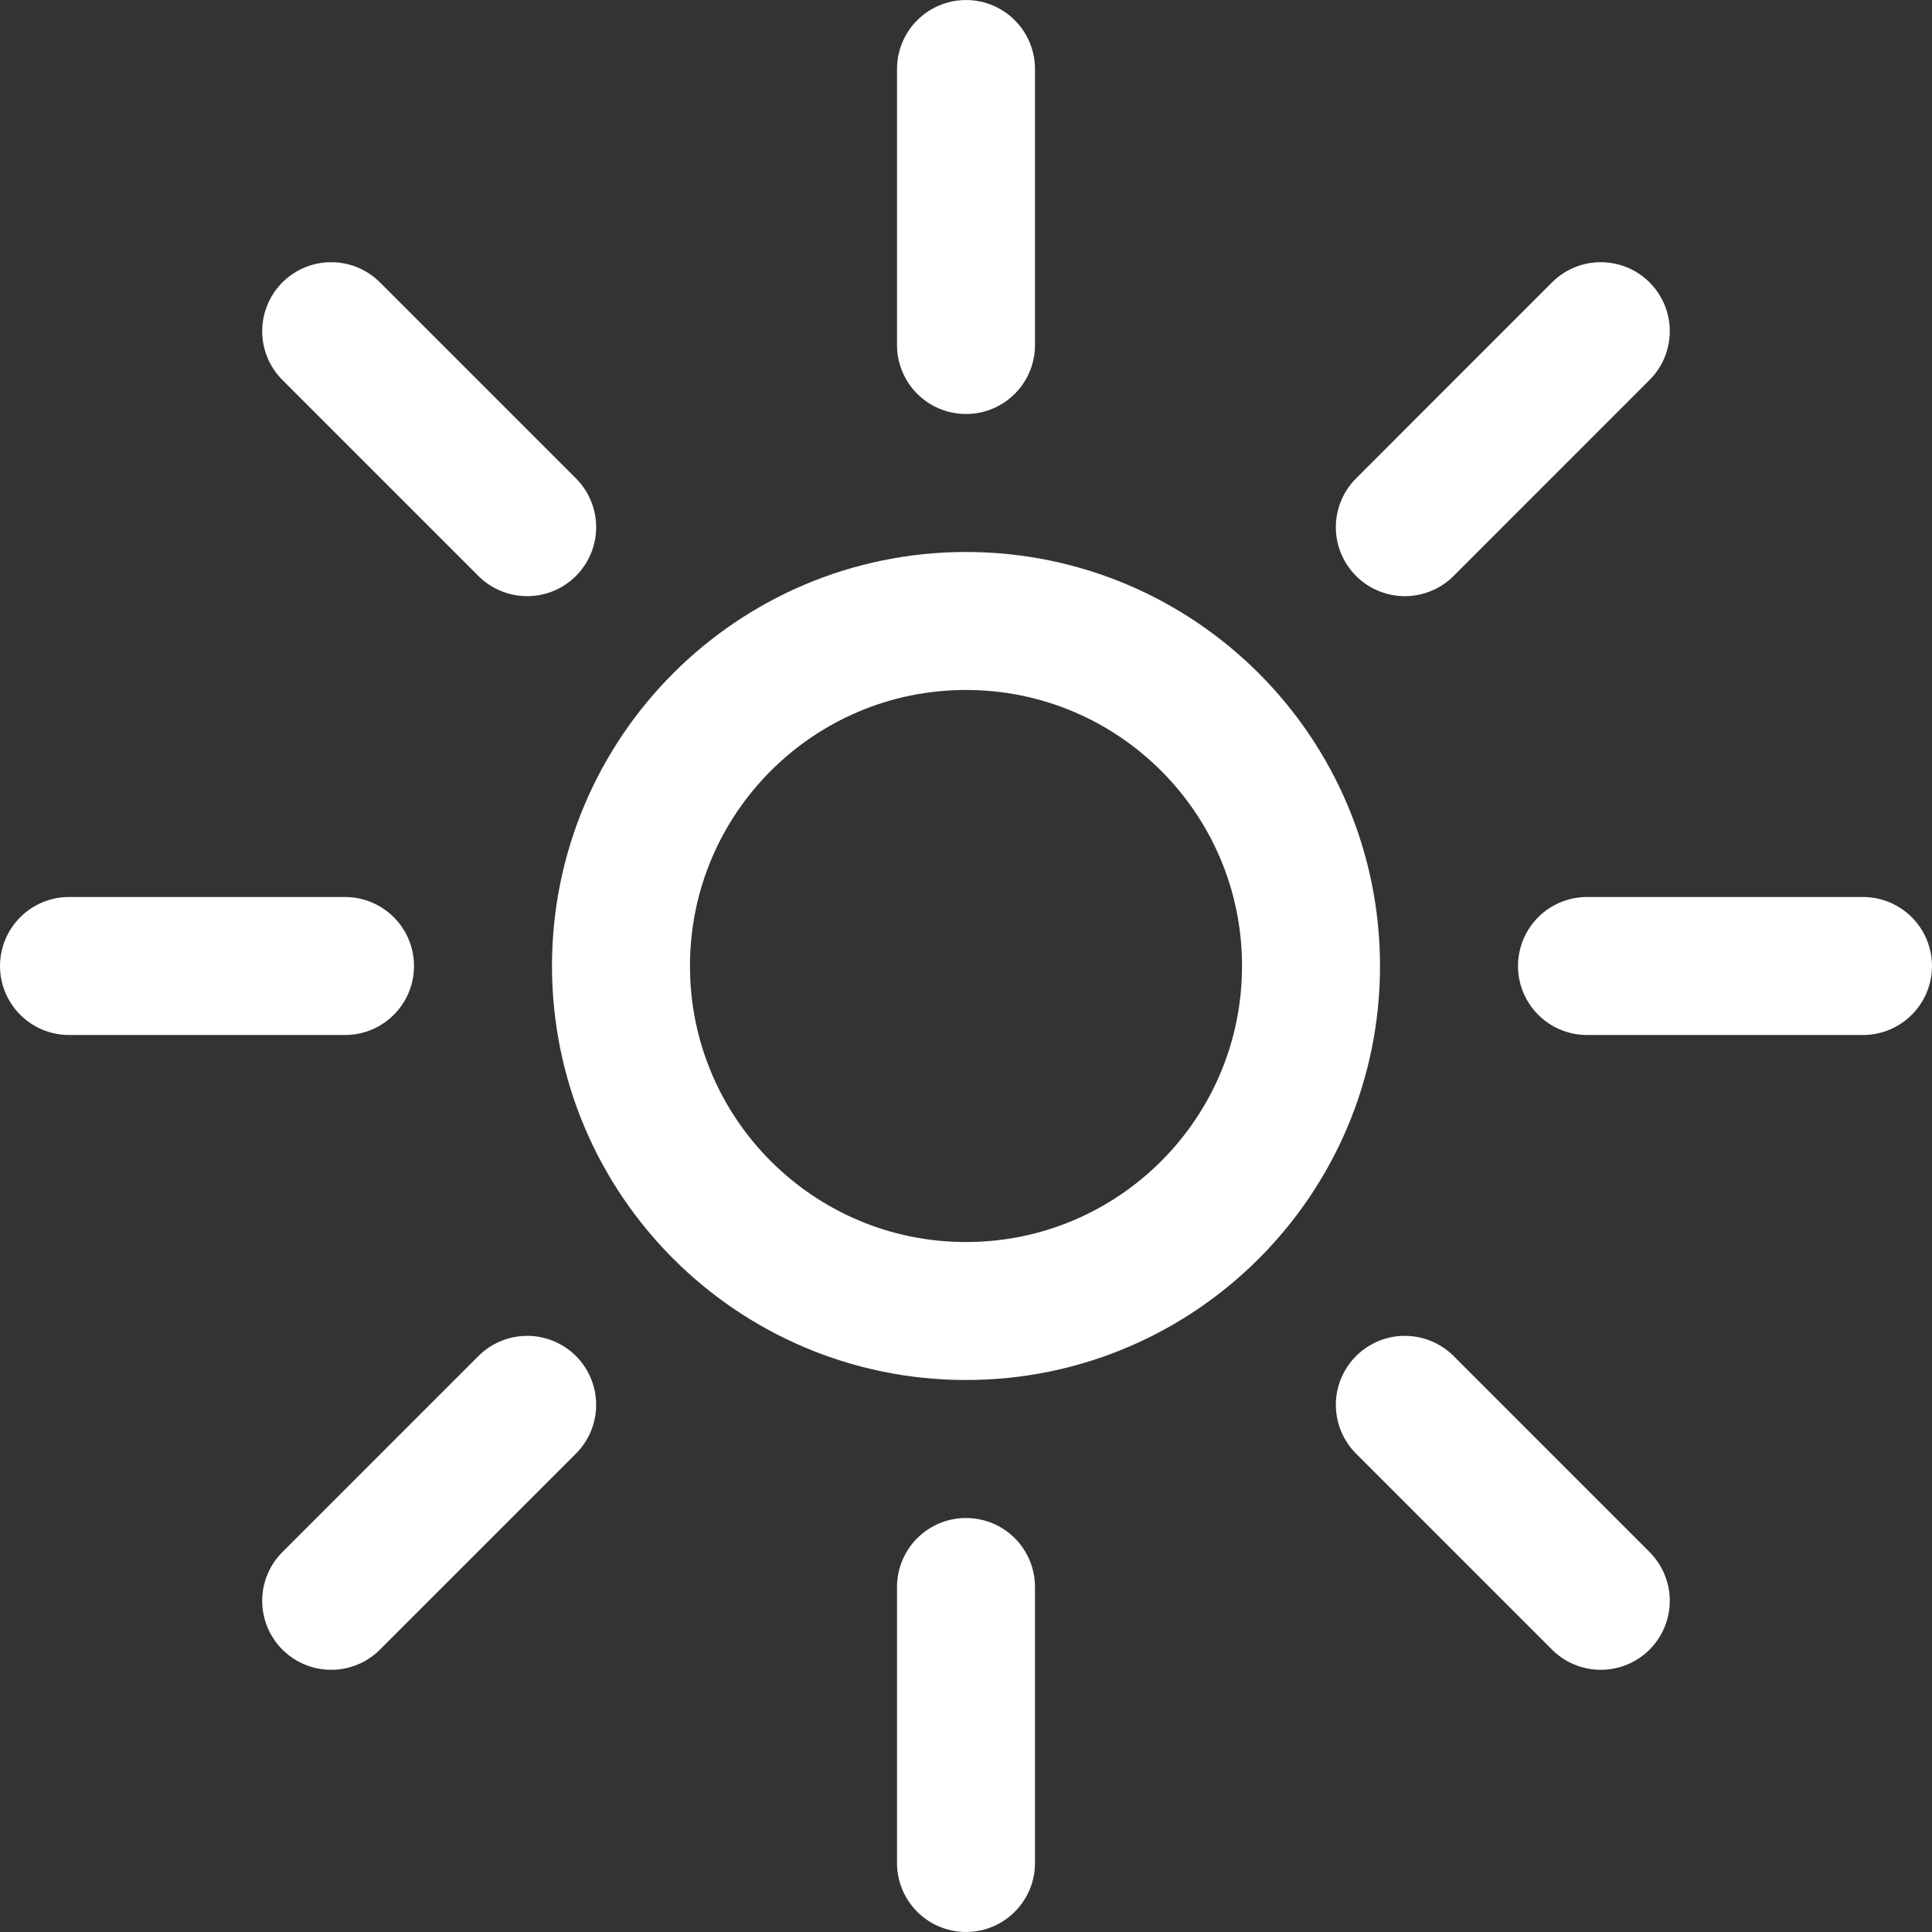 <svg width="50" height="50" viewBox="0 0 50 50" fill="none" xmlns="http://www.w3.org/2000/svg">
<rect x="0" y="0" width="50" height="50" fill="#333333" stroke="none"/>
<g clip-path="url(#clip0_43_1526)">
<path d="M25 33.929C29.931 33.929 33.929 29.931 33.929 25C33.929 20.069 29.931 16.071 25 16.071C20.069 16.071 16.071 20.069 16.071 25C16.071 29.931 20.069 33.929 25 33.929Z" stroke="white" stroke-width="3.571" stroke-linecap="round" stroke-linejoin="round"/>
<path d="M25 1.786V8.929" stroke="white" stroke-width="3.571" stroke-linecap="round" stroke-linejoin="round"/>
<path d="M8.571 8.571L13.643 13.643" stroke="white" stroke-width="3.571" stroke-linecap="round" stroke-linejoin="round"/>
<path d="M1.786 25H8.929" stroke="white" stroke-width="3.571" stroke-linecap="round" stroke-linejoin="round"/>
<path d="M8.571 41.429L13.643 36.357" stroke="white" stroke-width="3.571" stroke-linecap="round" stroke-linejoin="round"/>
<path d="M25 48.214V41.071" stroke="white" stroke-width="3.571" stroke-linecap="round" stroke-linejoin="round"/>
<path d="M41.428 41.429L36.357 36.357" stroke="white" stroke-width="3.571" stroke-linecap="round" stroke-linejoin="round"/>
<path d="M48.214 25H41.071" stroke="white" stroke-width="3.571" stroke-linecap="round" stroke-linejoin="round"/>
<path d="M41.428 8.571L36.357 13.643" stroke="white" stroke-width="3.571" stroke-linecap="round" stroke-linejoin="round"/>
</g>
<defs>
<clipPath id="clip0_43_1526">
<rect width="50" height="50" fill="white"/>
</clipPath>
</defs>
</svg>
